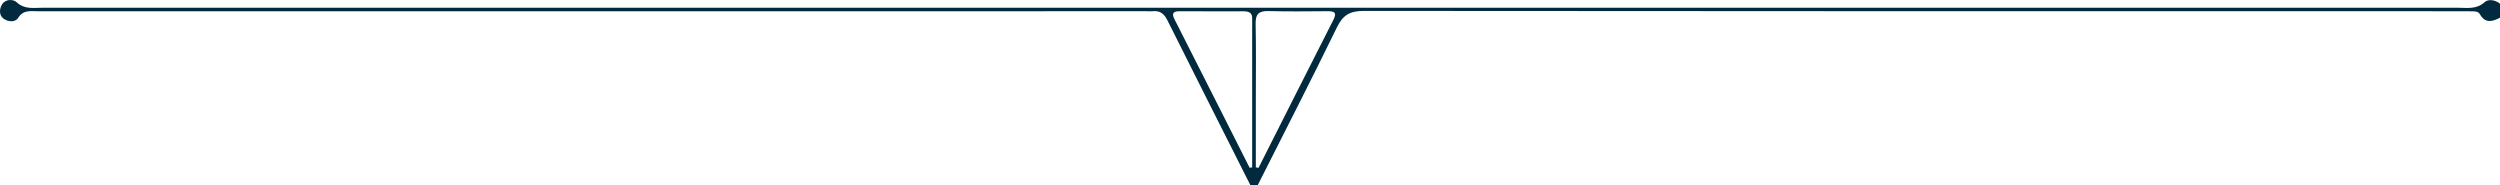 <?xml version="1.0" encoding="UTF-8"?>
<svg id="Ebene_2" data-name="Ebene 2" xmlns="http://www.w3.org/2000/svg" viewBox="0 0 794.6 58.95">
  <defs>
    <style>
      .cls-1 {
        fill: #022a3e;
      }
    </style>
  </defs>
  <g id="Ebene_1-2" data-name="Ebene 1">
    <path class="cls-1" d="M794.6,5.62c-2.4,1.27-4.69,1.88-6.37-1.07-.51-.89-1.41-.93-2.29-.95-1.12-.03-2.25-.03-3.37-.03-116.37,0-232.74,.02-349.11-.1-4.35,0-6.61,1.28-8.51,5.18-8.22,16.86-16.79,33.54-25.24,50.29-.75,0-1.5,0-2.25,0-8.83-17.52-17.69-35.03-26.46-52.58-1.03-2.05-2.37-3.05-4.67-2.79-.62,.07-1.25,0-1.87,0-117.5,0-234.99,0-352.49,.01-2.26,0-4.56-.53-6.22,2.13-.92,1.48-3.32,1.27-4.74,.13C-.37,4.72-.18,2.77,.64,1.42,1.74-.39,4.23-.29,5.29,.71c2.5,2.34,5.32,1.75,8.09,1.75,255.97,.02,511.94,.02,767.9,0,2.89,0,5.84,.59,8.45-1.79,1.13-1.03,3.35-.75,4.87,.51V5.62ZM397.16,53.3c.28-.03,.56-.06,.83-.08,0-15.83,0-31.67,0-47.5,0-1.85-1.34-2.13-2.83-2.13-6.73,0-13.45,.03-20.18-.02-2.19-.02-2.62,.72-1.63,2.65,7.97,15.68,15.89,31.39,23.82,47.08Zm1.99-.1l.86,.14c7.93-15.7,15.84-31.4,23.82-47.08,1.21-2.39,.14-2.71-1.93-2.7-6.23,.04-12.46,.13-18.68-.04-3.03-.08-4.19,.87-4.13,3.98,.17,8.12,.06,16.25,.06,24.37,0,7.11,0,14.21,0,21.32Z"/>
  </g>
</svg>